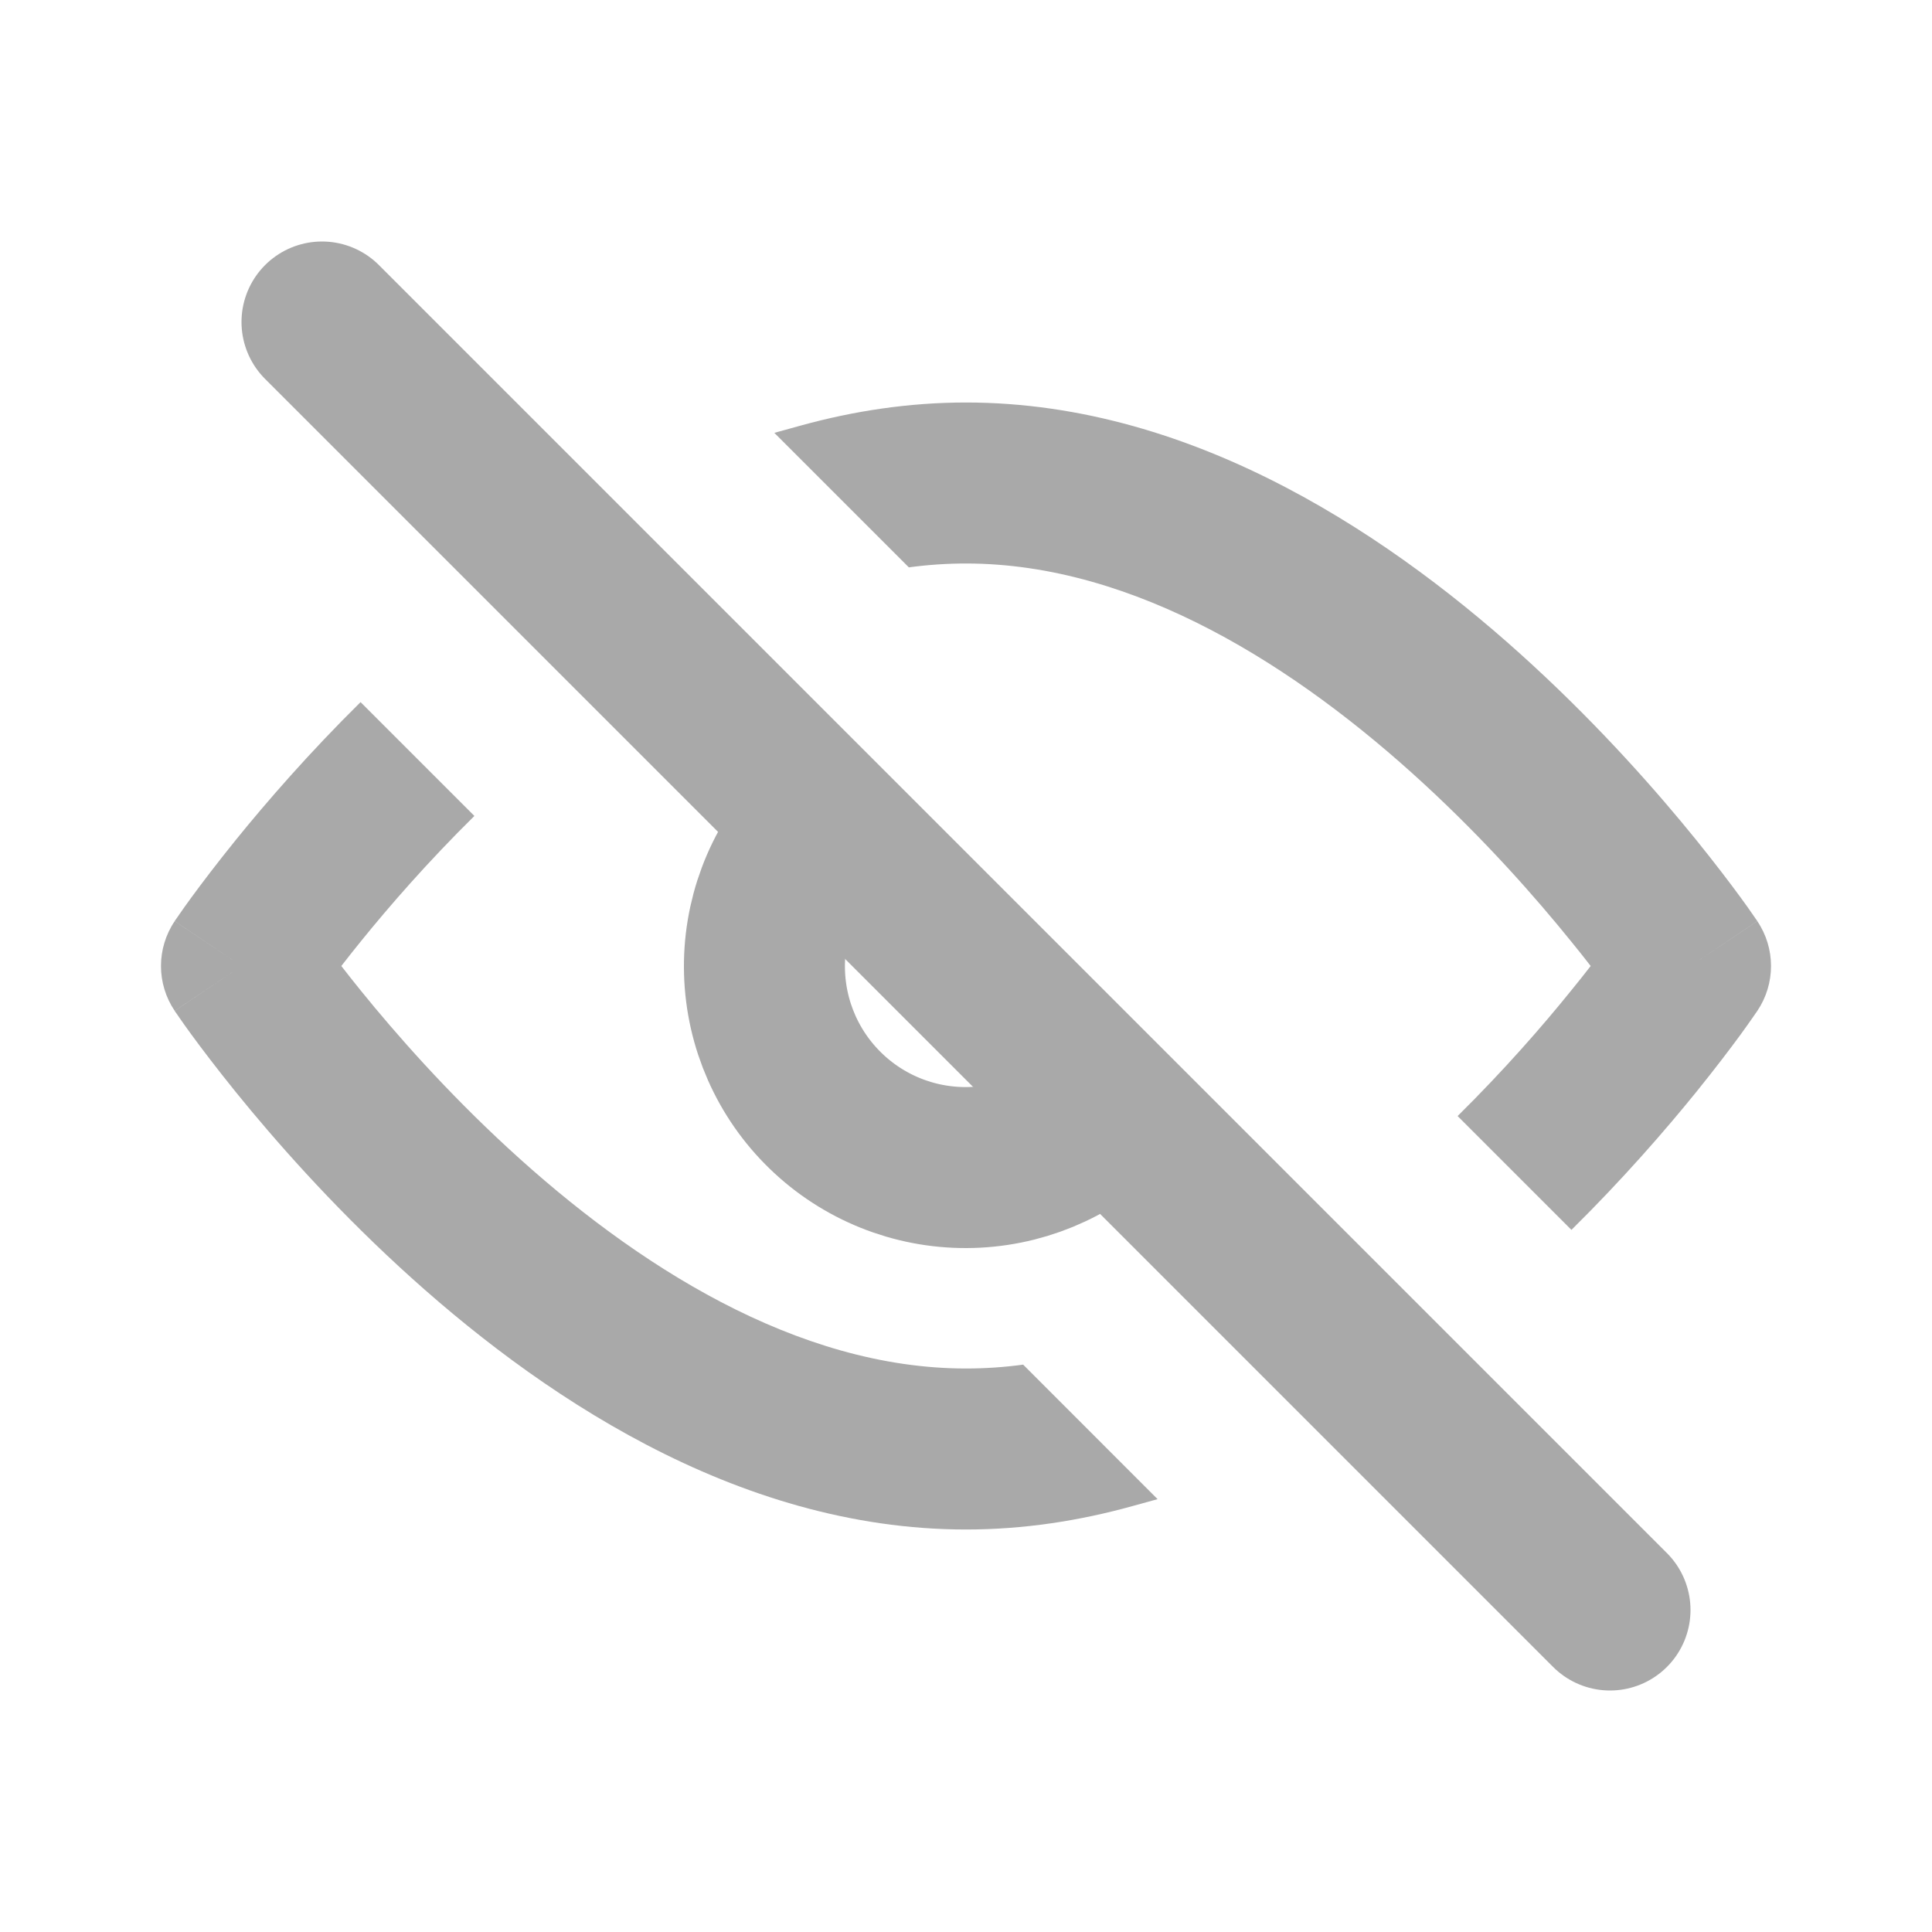 <svg width="24" height="24" viewBox="0 0 24 24" fill="none" xmlns="http://www.w3.org/2000/svg">
<path d="M10.157 10.31C9.715 10.79 9.478 11.424 9.497 12.076C9.516 12.729 9.789 13.348 10.258 13.801C10.727 14.255 11.354 14.507 12.007 14.504C12.66 14.501 13.285 14.243 13.75 13.786" stroke="#A9A9A9" stroke-width="2" stroke-linecap="round" stroke-linejoin="round"/>
<path d="M20 20L4 4" stroke="#A9A9A9" stroke-width="2" stroke-linecap="round" stroke-linejoin="round"/>
<path fill-rule="evenodd" clip-rule="evenodd" d="M19.521 15.278C20.16 14.647 20.685 14.042 21.07 13.567C21.309 13.271 21.496 13.024 21.625 12.848C21.689 12.76 21.738 12.69 21.773 12.64C21.79 12.616 21.804 12.596 21.813 12.582L21.825 12.566L21.828 12.56L21.829 12.559L21.83 12.558L21.83 12.558C21.83 12.558 21.83 12.558 21 12L21.83 12.558C22.057 12.22 22.057 11.78 21.83 11.443L21 12C21.83 11.443 21.83 11.442 21.83 11.442L21.829 11.441L21.828 11.44L21.825 11.434L21.813 11.418C21.804 11.404 21.79 11.384 21.773 11.36C21.739 11.31 21.689 11.24 21.625 11.152C21.496 10.976 21.309 10.729 21.07 10.433C20.593 9.844 19.901 9.056 19.041 8.264C17.359 6.715 14.871 5 12 5C11.289 5 10.602 5.106 9.949 5.286L9.619 5.377L11.29 7.048C11.526 7.016 11.763 7 12 7C14.1 7 16.112 8.285 17.687 9.736C18.456 10.444 19.082 11.156 19.515 11.692C19.606 11.803 19.687 11.906 19.76 12C19.687 12.094 19.606 12.197 19.515 12.308C19.164 12.743 18.685 13.293 18.107 13.864L19.521 15.278ZM4.479 8.722C3.84 9.353 3.315 9.958 2.93 10.433C2.691 10.729 2.504 10.976 2.375 11.152C2.311 11.24 2.261 11.31 2.227 11.36C2.21 11.384 2.196 11.404 2.187 11.418L2.175 11.434L2.172 11.44L2.171 11.441L2.17 11.442L2.17 11.442C2.17 11.443 2.17 11.443 3 12L2.17 11.443C1.943 11.78 1.943 12.22 2.17 12.557L3 12C2.17 12.557 2.17 12.558 2.17 12.558L2.171 12.559L2.172 12.56L2.175 12.566L2.187 12.582C2.196 12.596 2.21 12.616 2.227 12.64C2.261 12.69 2.311 12.76 2.375 12.848C2.504 13.024 2.691 13.271 2.93 13.567C3.407 14.156 4.099 14.944 4.959 15.736C6.641 17.285 9.129 19 12 19C12.717 19 13.409 18.892 14.068 18.709L14.38 18.623L12.71 16.952C12.474 16.984 12.238 17 12 17C9.9 17 7.888 15.715 6.313 14.264C5.544 13.556 4.918 12.844 4.484 12.308C4.394 12.197 4.313 12.094 4.24 12C4.313 11.906 4.394 11.803 4.484 11.692C4.836 11.257 5.314 10.707 5.893 10.136L4.479 8.722Z" fill="#A9A9A9"/>
</svg>
